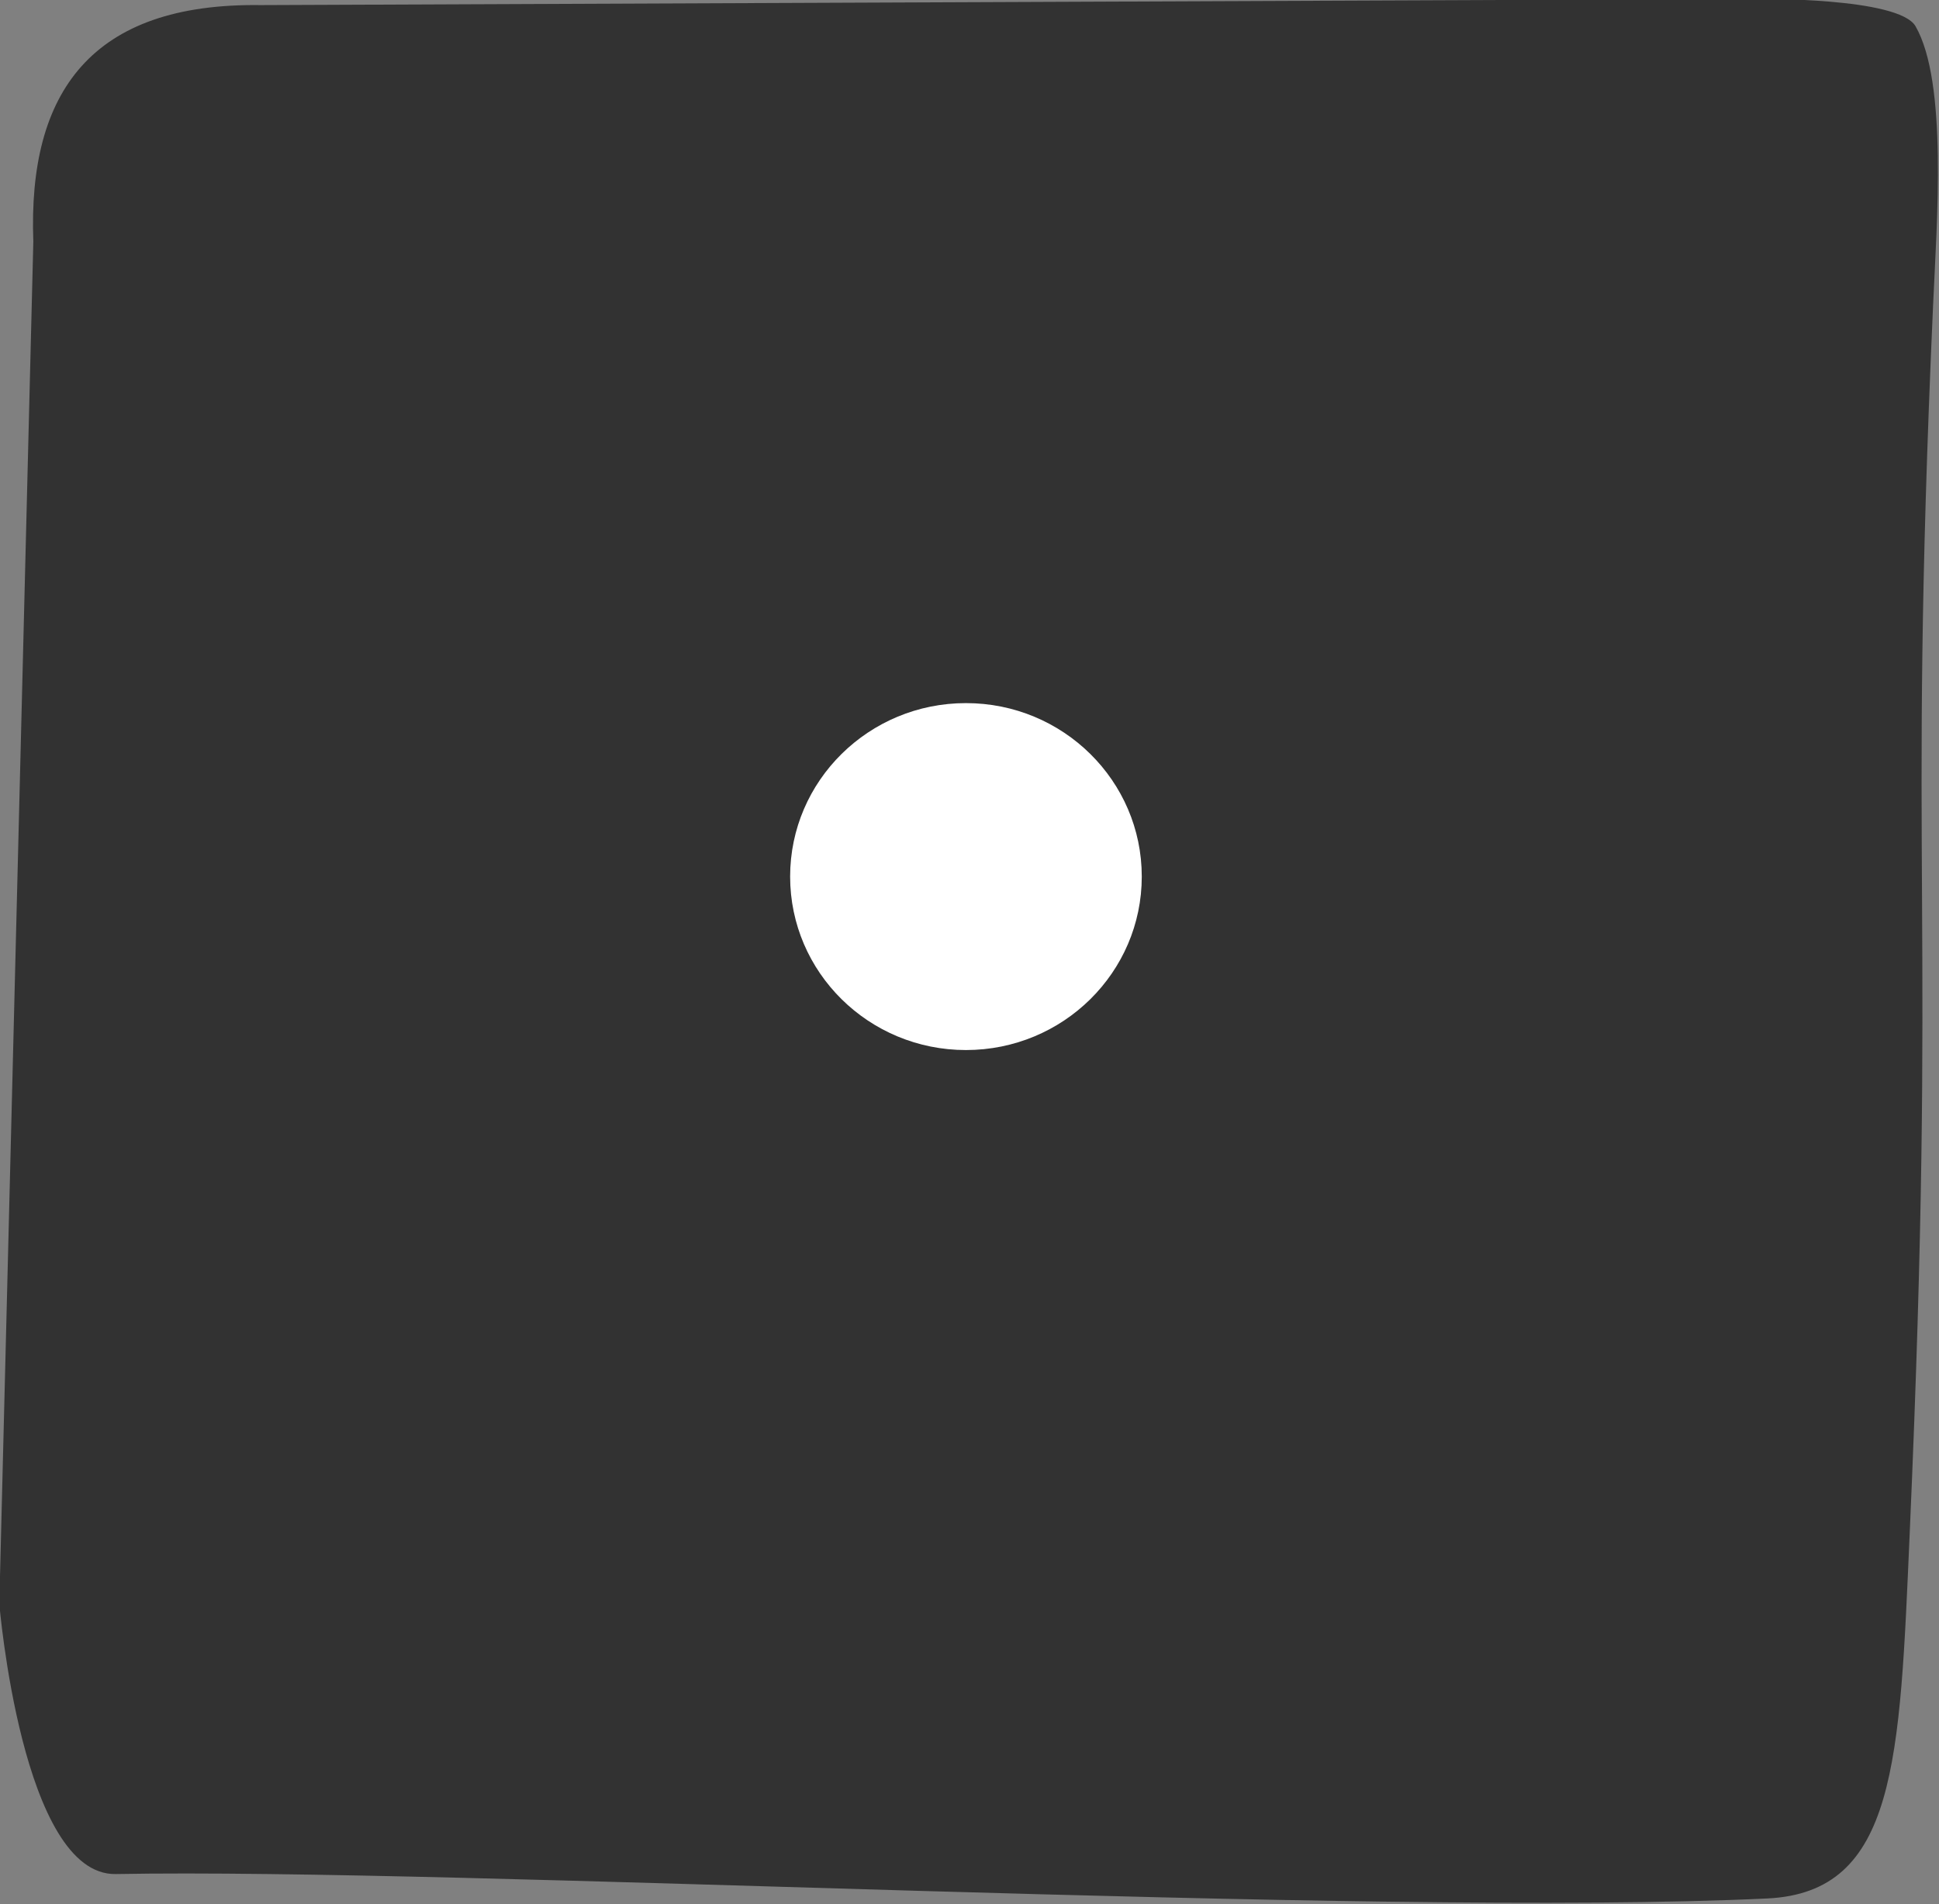 <?xml version="1.0" encoding="utf-8"?>
<svg viewBox="-0.001 -0.006 172.235 169.155" xmlns="http://www.w3.org/2000/svg">
  <rect x="-0.001" y="-0.006" width="172.235" height="169.155" fill="#808080" stroke="none"/>
  <g transform="matrix(0.776, 0, 0, 0.776, -294.981, -459.69)">
    <path d="M581.277,592.256C581.277,592.256 597.479,592.048 599.397,595.385C603.08,601.79 601.832,617.754 601.404,627.325C598.433,693.732 601.899,695.712 598.723,768C597.586,793.886 597.241,808.997 582.426,809.7C537.041,811.855 432.846,806.184 393.382,806.905C382.64,807.101 380.05,775.968 380.05,775.968L383.944,620.024C383.301,602.899 390.607,592.689 409.961,592.961L581.277,592.256Z" style="fill:rgb(50,50,50);"/>
  </g>
  <g transform="matrix(0.714, 0, 0, 0.675, -229.929, -229.26)">
    <ellipse cx="442.199" cy="454.995" rx="21.873" ry="22.829" style="fill:white;"/>
  </g>
</svg>